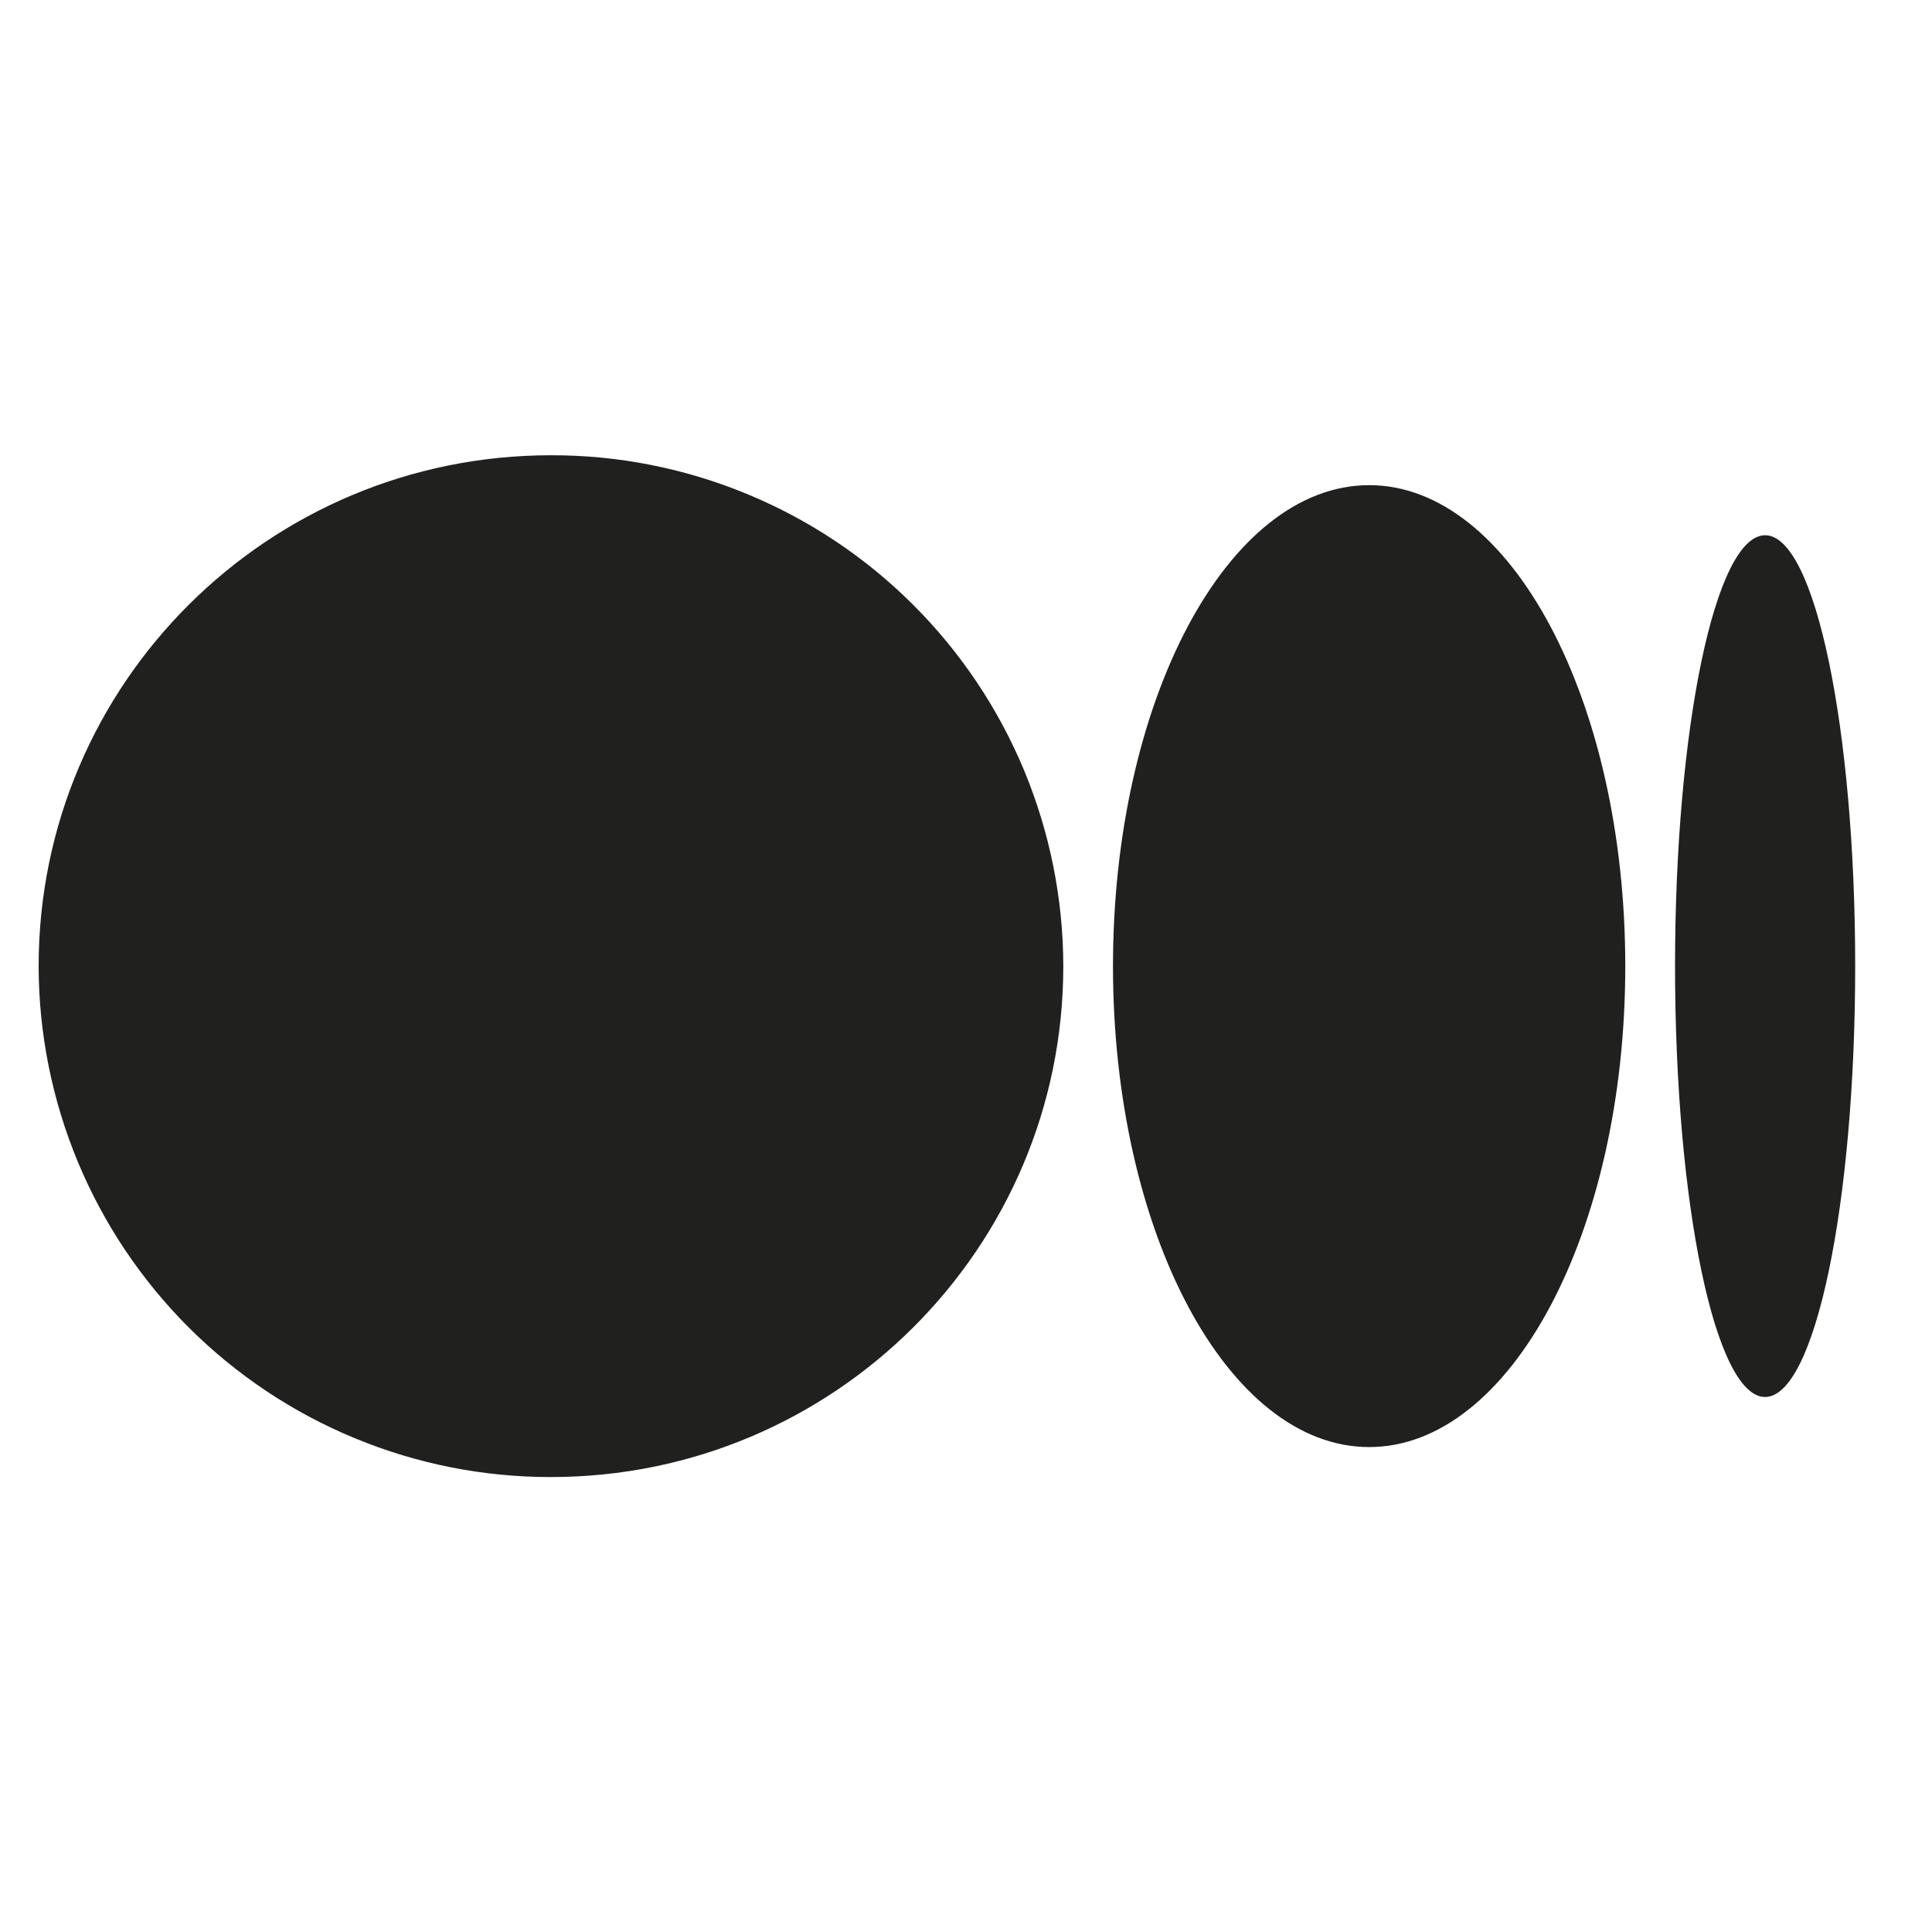<svg width="25" height="25" viewBox="0 0 25 25" fill="none" xmlns="http://www.w3.org/2000/svg">
<g id="bi:medium" clip-path="url(#clip0_2622_20161)">
<path id="Vector" d="M13.759 12.502C13.759 16.152 10.791 19.113 7.129 19.113C6.259 19.114 5.398 18.944 4.595 18.612C3.791 18.281 3.061 17.794 2.445 17.18C1.83 16.566 1.341 15.837 1.007 15.034C0.674 14.232 0.501 13.371 0.5 12.502C0.5 8.849 3.468 5.891 7.129 5.891C7.998 5.889 8.859 6.059 9.663 6.391C10.467 6.722 11.198 7.209 11.813 7.823C12.429 8.437 12.918 9.166 13.252 9.969C13.585 10.772 13.758 11.632 13.759 12.502V12.502ZM21.031 12.502C21.031 15.94 19.547 18.725 17.717 18.725C15.886 18.725 14.402 15.938 14.402 12.502C14.402 9.064 15.886 6.278 17.717 6.278C19.547 6.278 21.031 9.065 21.031 12.502ZM24.006 12.502C24.006 15.581 23.485 18.077 22.84 18.077C22.196 18.077 21.675 15.58 21.675 12.502C21.675 9.422 22.196 6.926 22.841 6.926C23.485 6.926 24.006 9.422 24.006 12.502Z" fill="#20201E"/>
</g>
<defs>
<clipPath id="clip0_2622_20161">
<rect width="23.506" height="23.506" fill="white" transform="translate(0.5 0.75)"/>
</clipPath>
</defs>
</svg>
